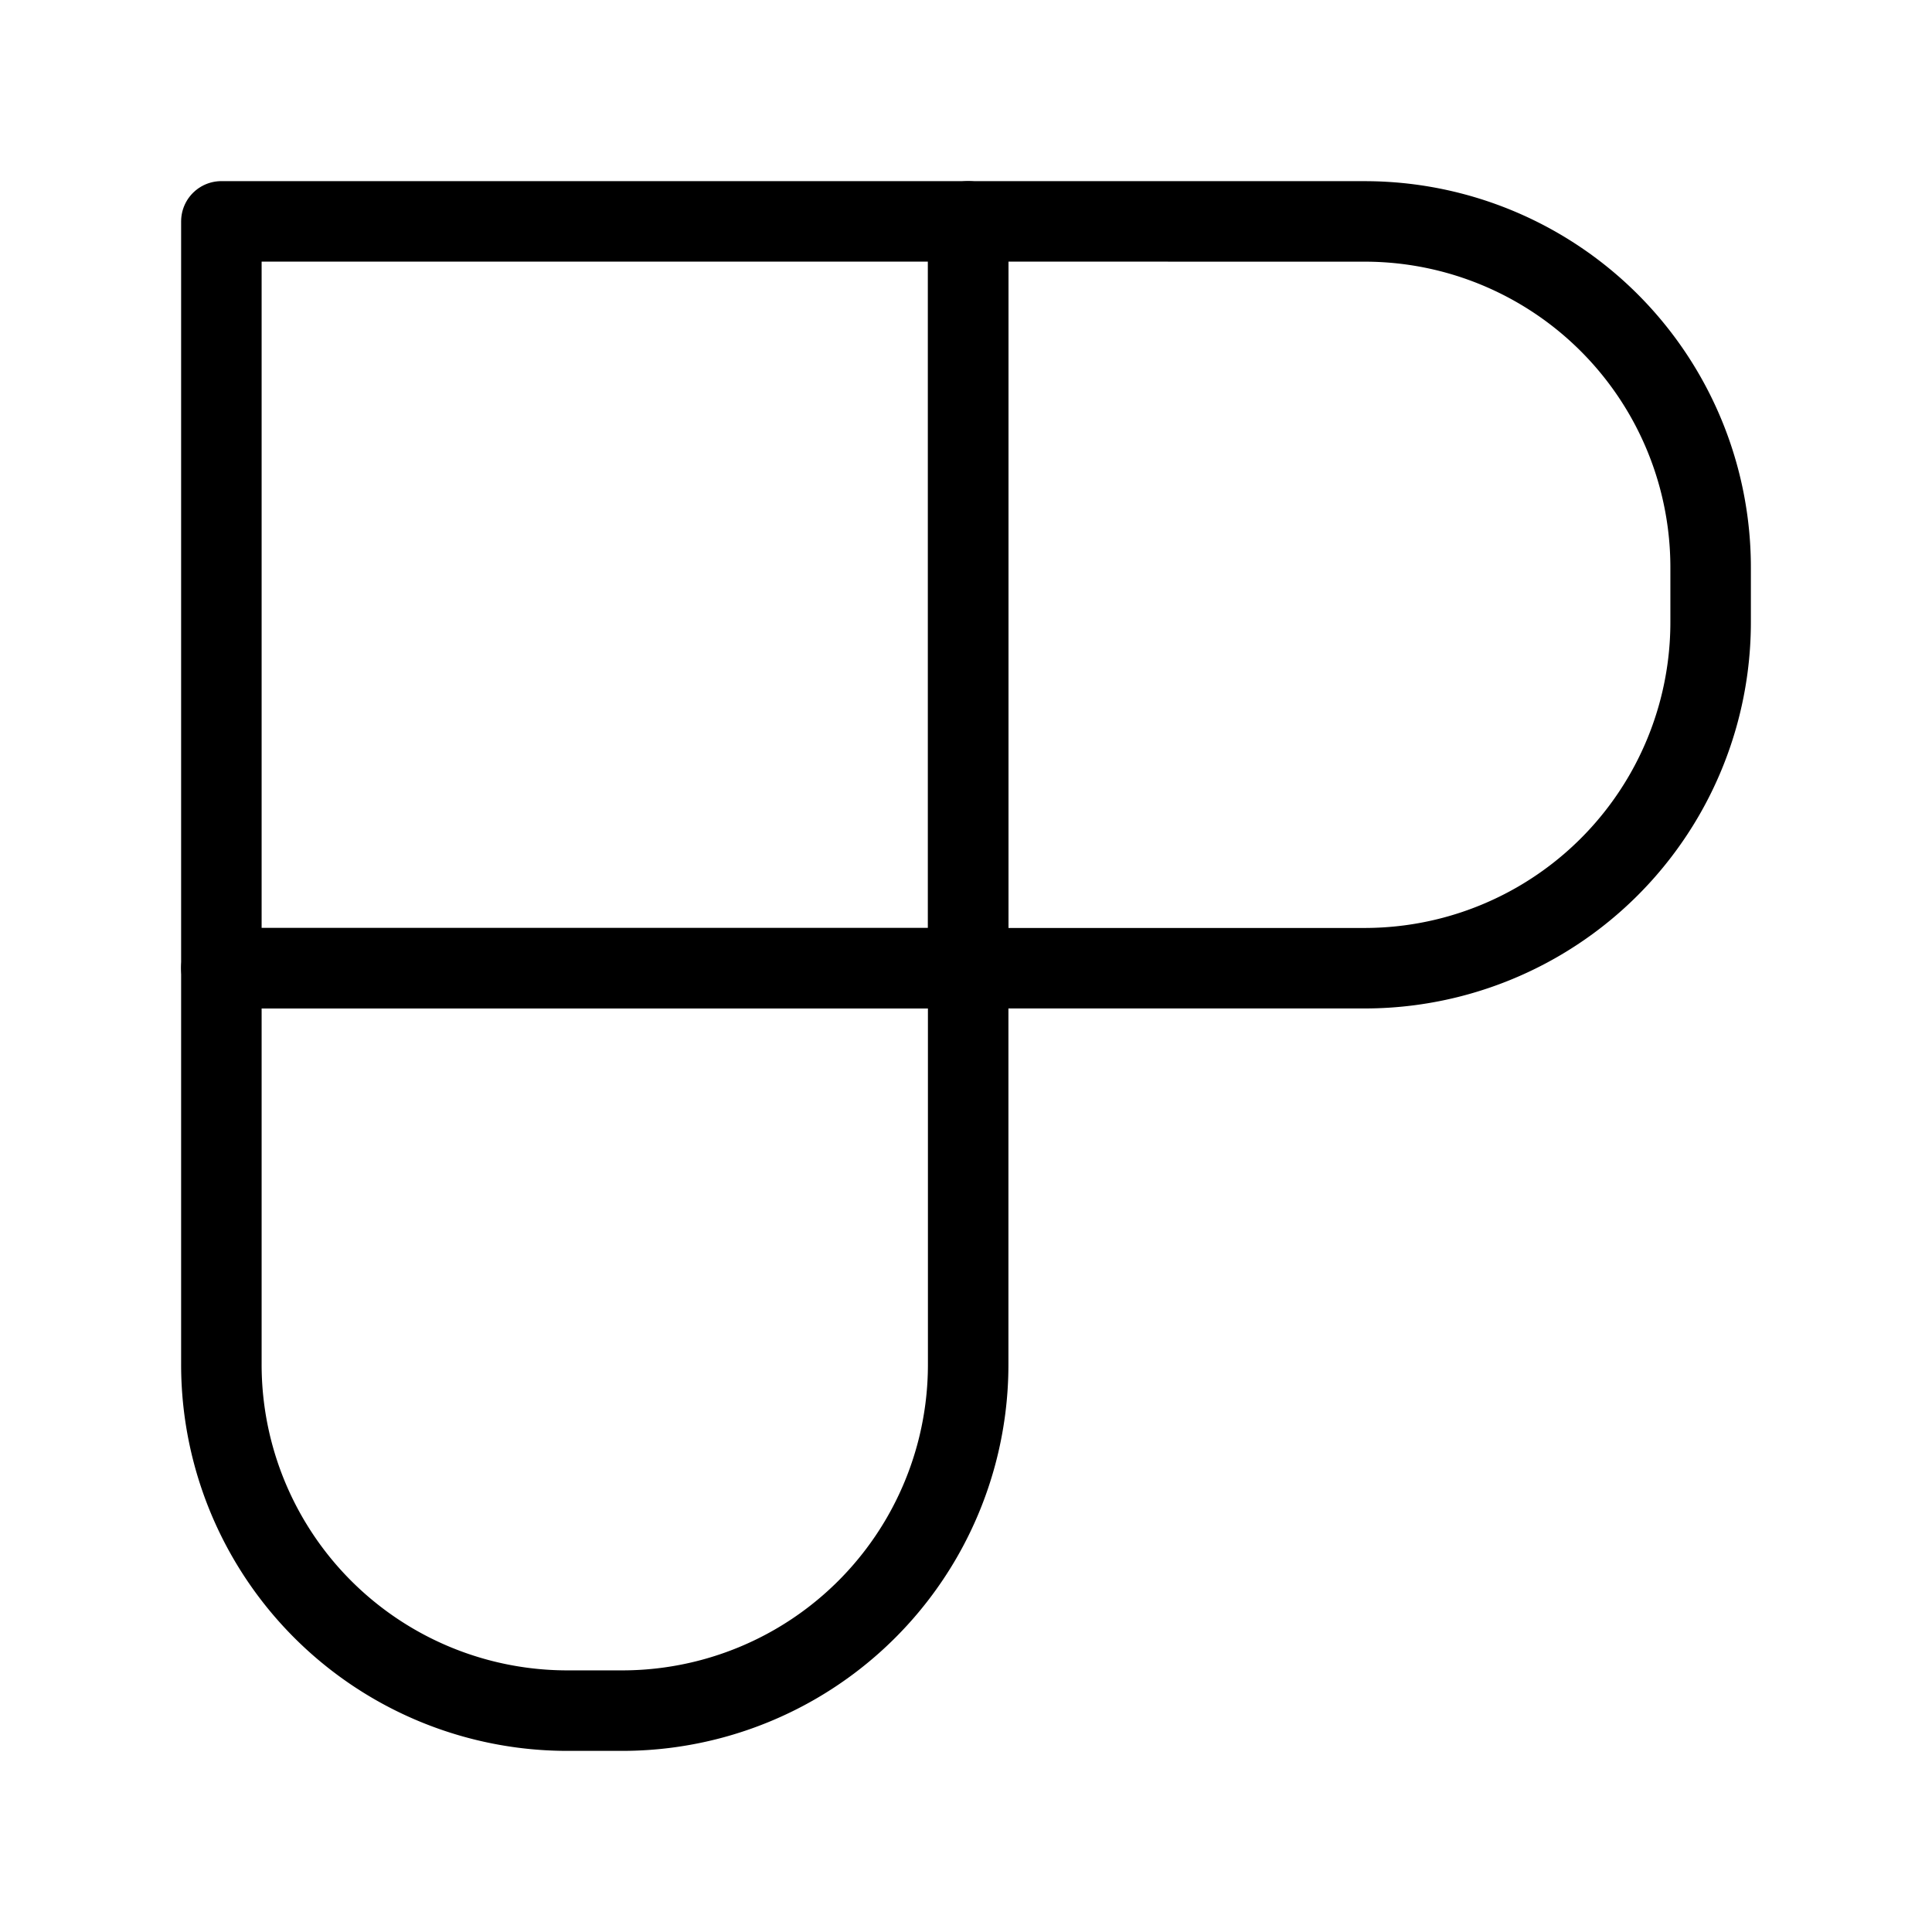 <svg xmlns="http://www.w3.org/2000/svg" viewBox="0 0 48 48"><defs><style>.a{stroke-width:2px;stroke-width:2px;fill:none;stroke:#000;stroke-linecap:round;stroke-linejoin:round;}</style></defs><polygon class="a" points="5.5 5.5 24.055 5.5 24.055 5.5 24.055 24.055 24.055 24.055 5.5 24.055 5.5 24.055 5.5 5.5 5.5 5.5"/><path class="a" d="M24.055,5.5V24.055h9.83A8.597,8.597,0,0,0,42.5,15.439V14.117a8.597,8.597,0,0,0-8.615-8.616Z"/><path class="a" d="M5.5,24.055v9.83A8.597,8.597,0,0,0,14.116,42.5h1.322a8.597,8.597,0,0,0,8.616-8.615v-9.83Z"/></svg>